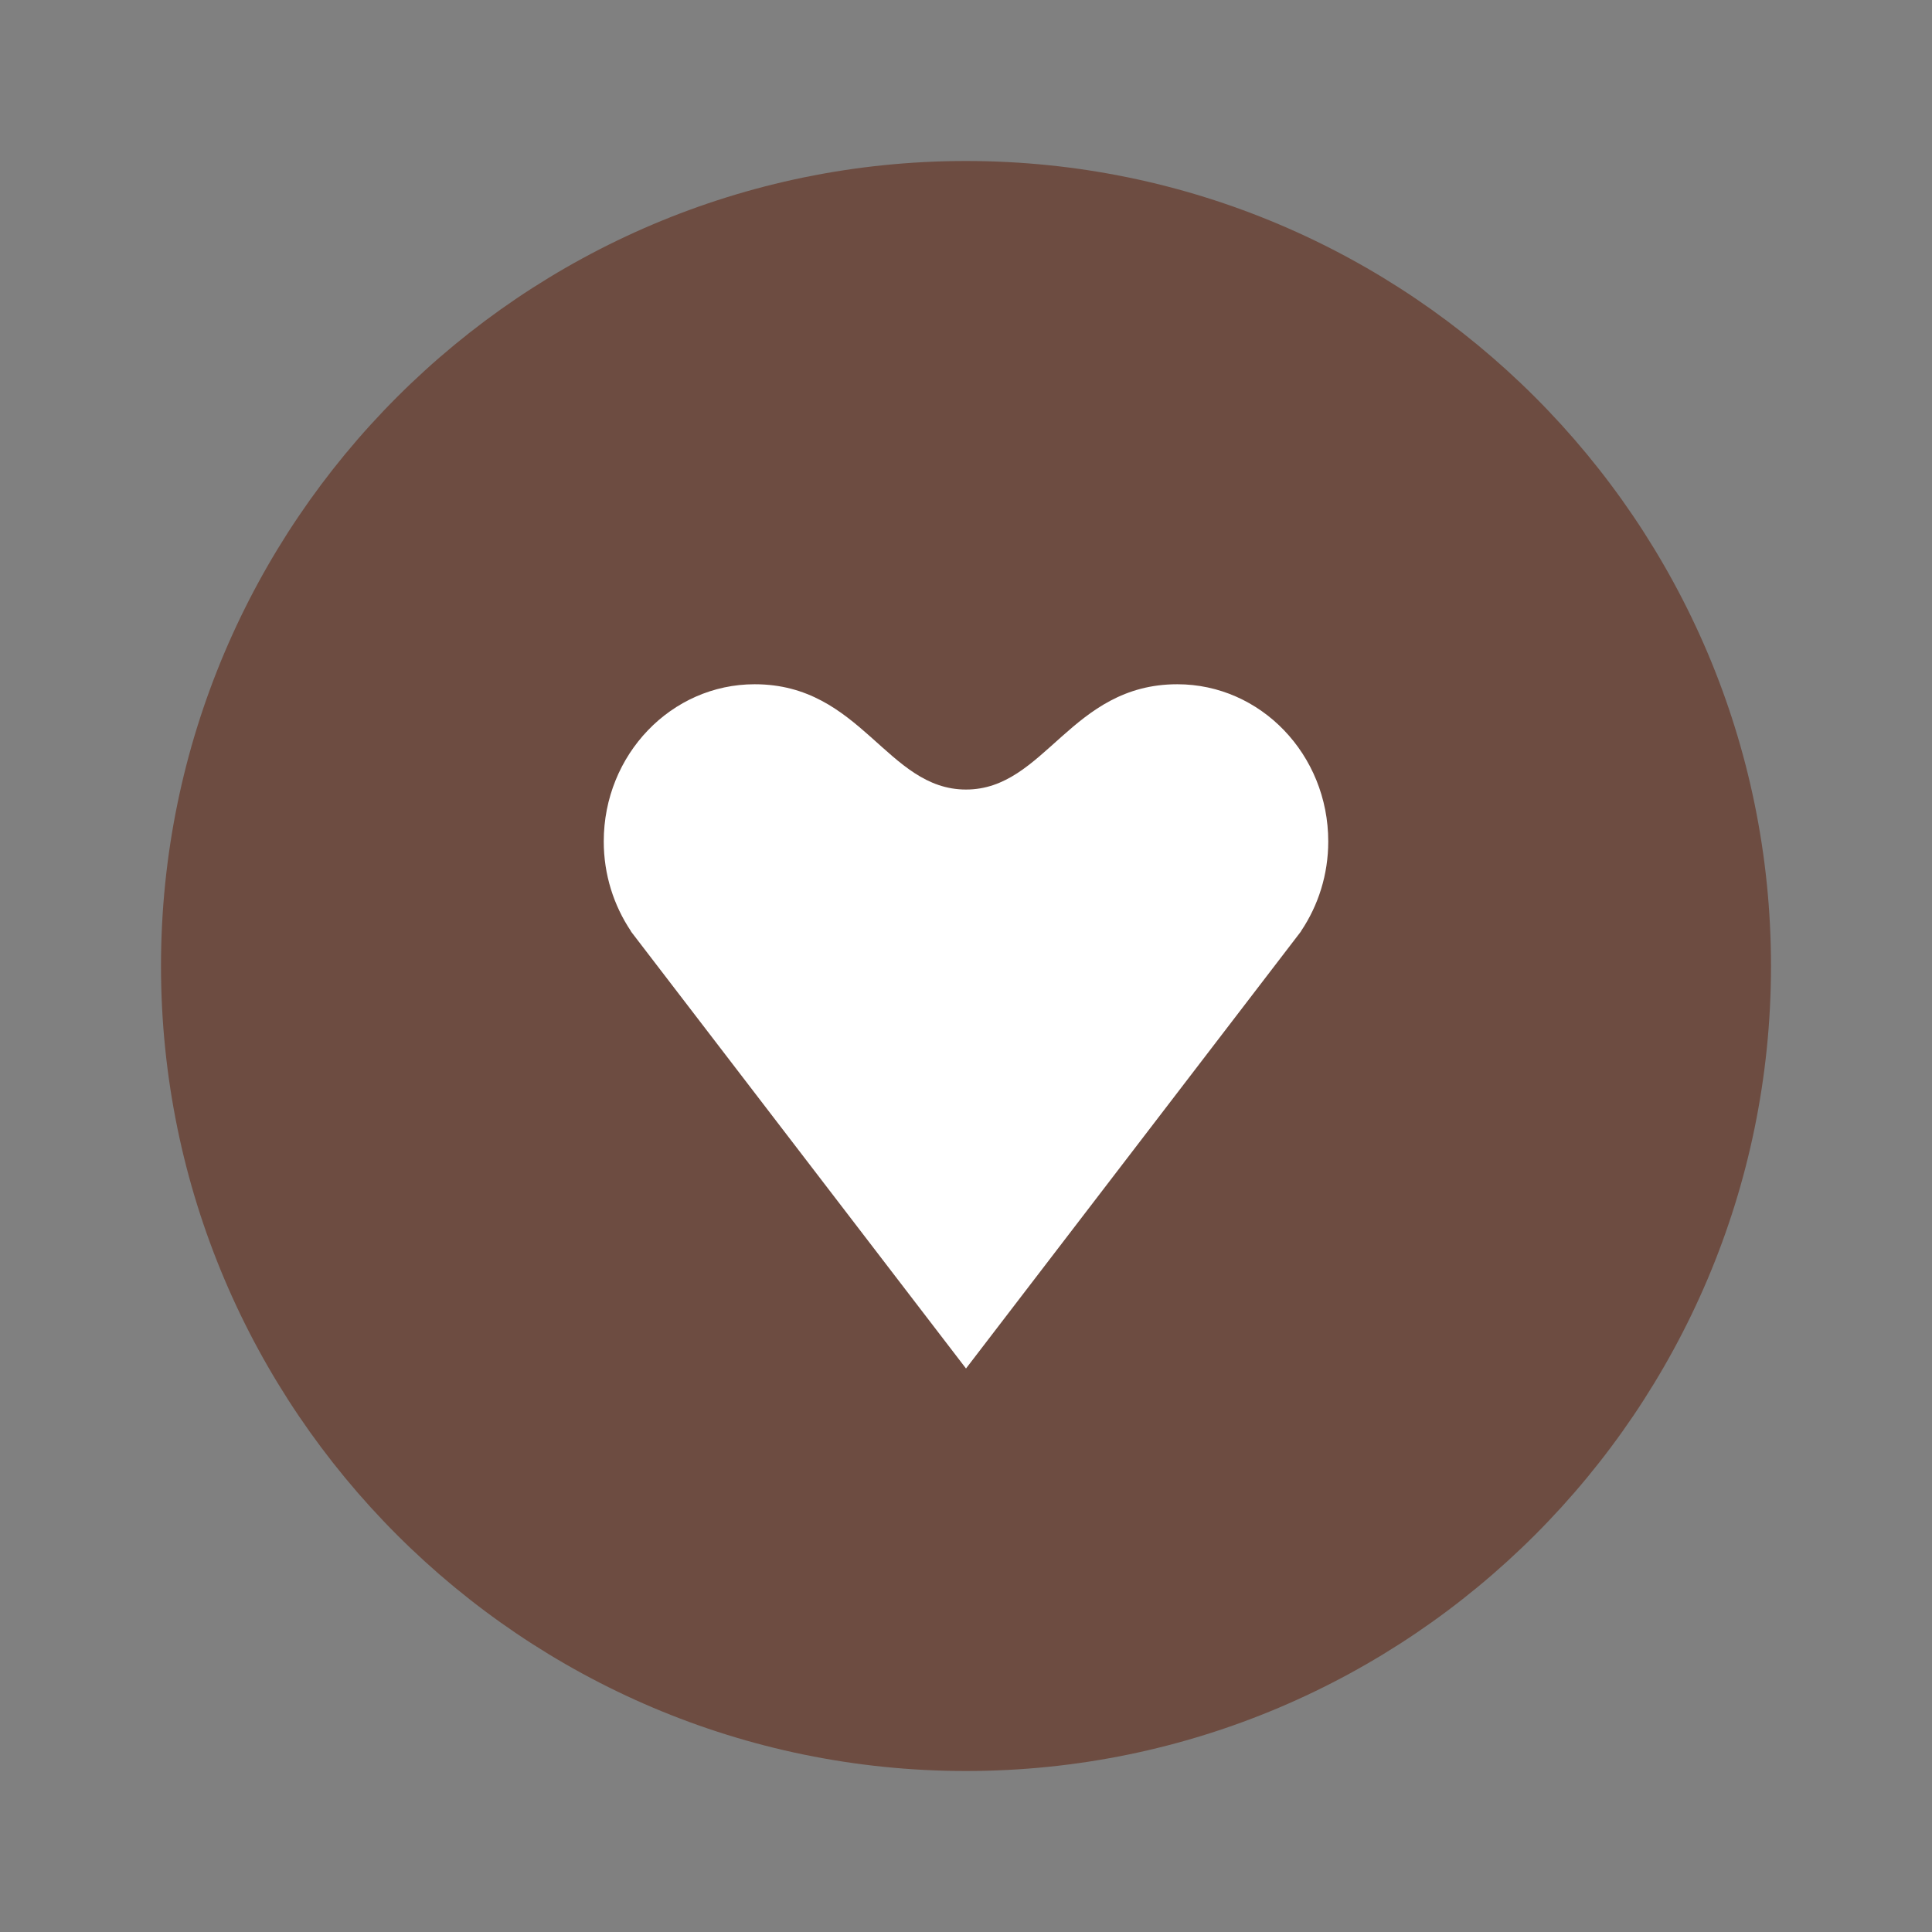<svg xmlns="http://www.w3.org/2000/svg" viewBox="0 0 48 48" width="500px" height="500px"><rect x="0" y="0" width="48" height="48" fill="#808080" stroke="none"/><path fill="#6d4c41" d="M24,44C12.972,44,4,35.028,4,24S12.972,4,24,4s20,8.972,20,20S35.028,44,24,44z"/><path fill="#fff" d="M29.25,17c-2.65,0-3.283,2.616-5.25,2.616S21.4,17,18.75,17C16.678,17,15,18.748,15,20.905 c0,0.826,0.249,1.59,0.67,2.221c0.002,0.003,0.013,0.025,0.013,0.025L24,34l8.316-10.851c0,0,0.012-0.023,0.014-0.025 c0.421-0.629,0.67-1.393,0.67-2.219C33,18.748,31.322,17,29.25,17z"/></svg>